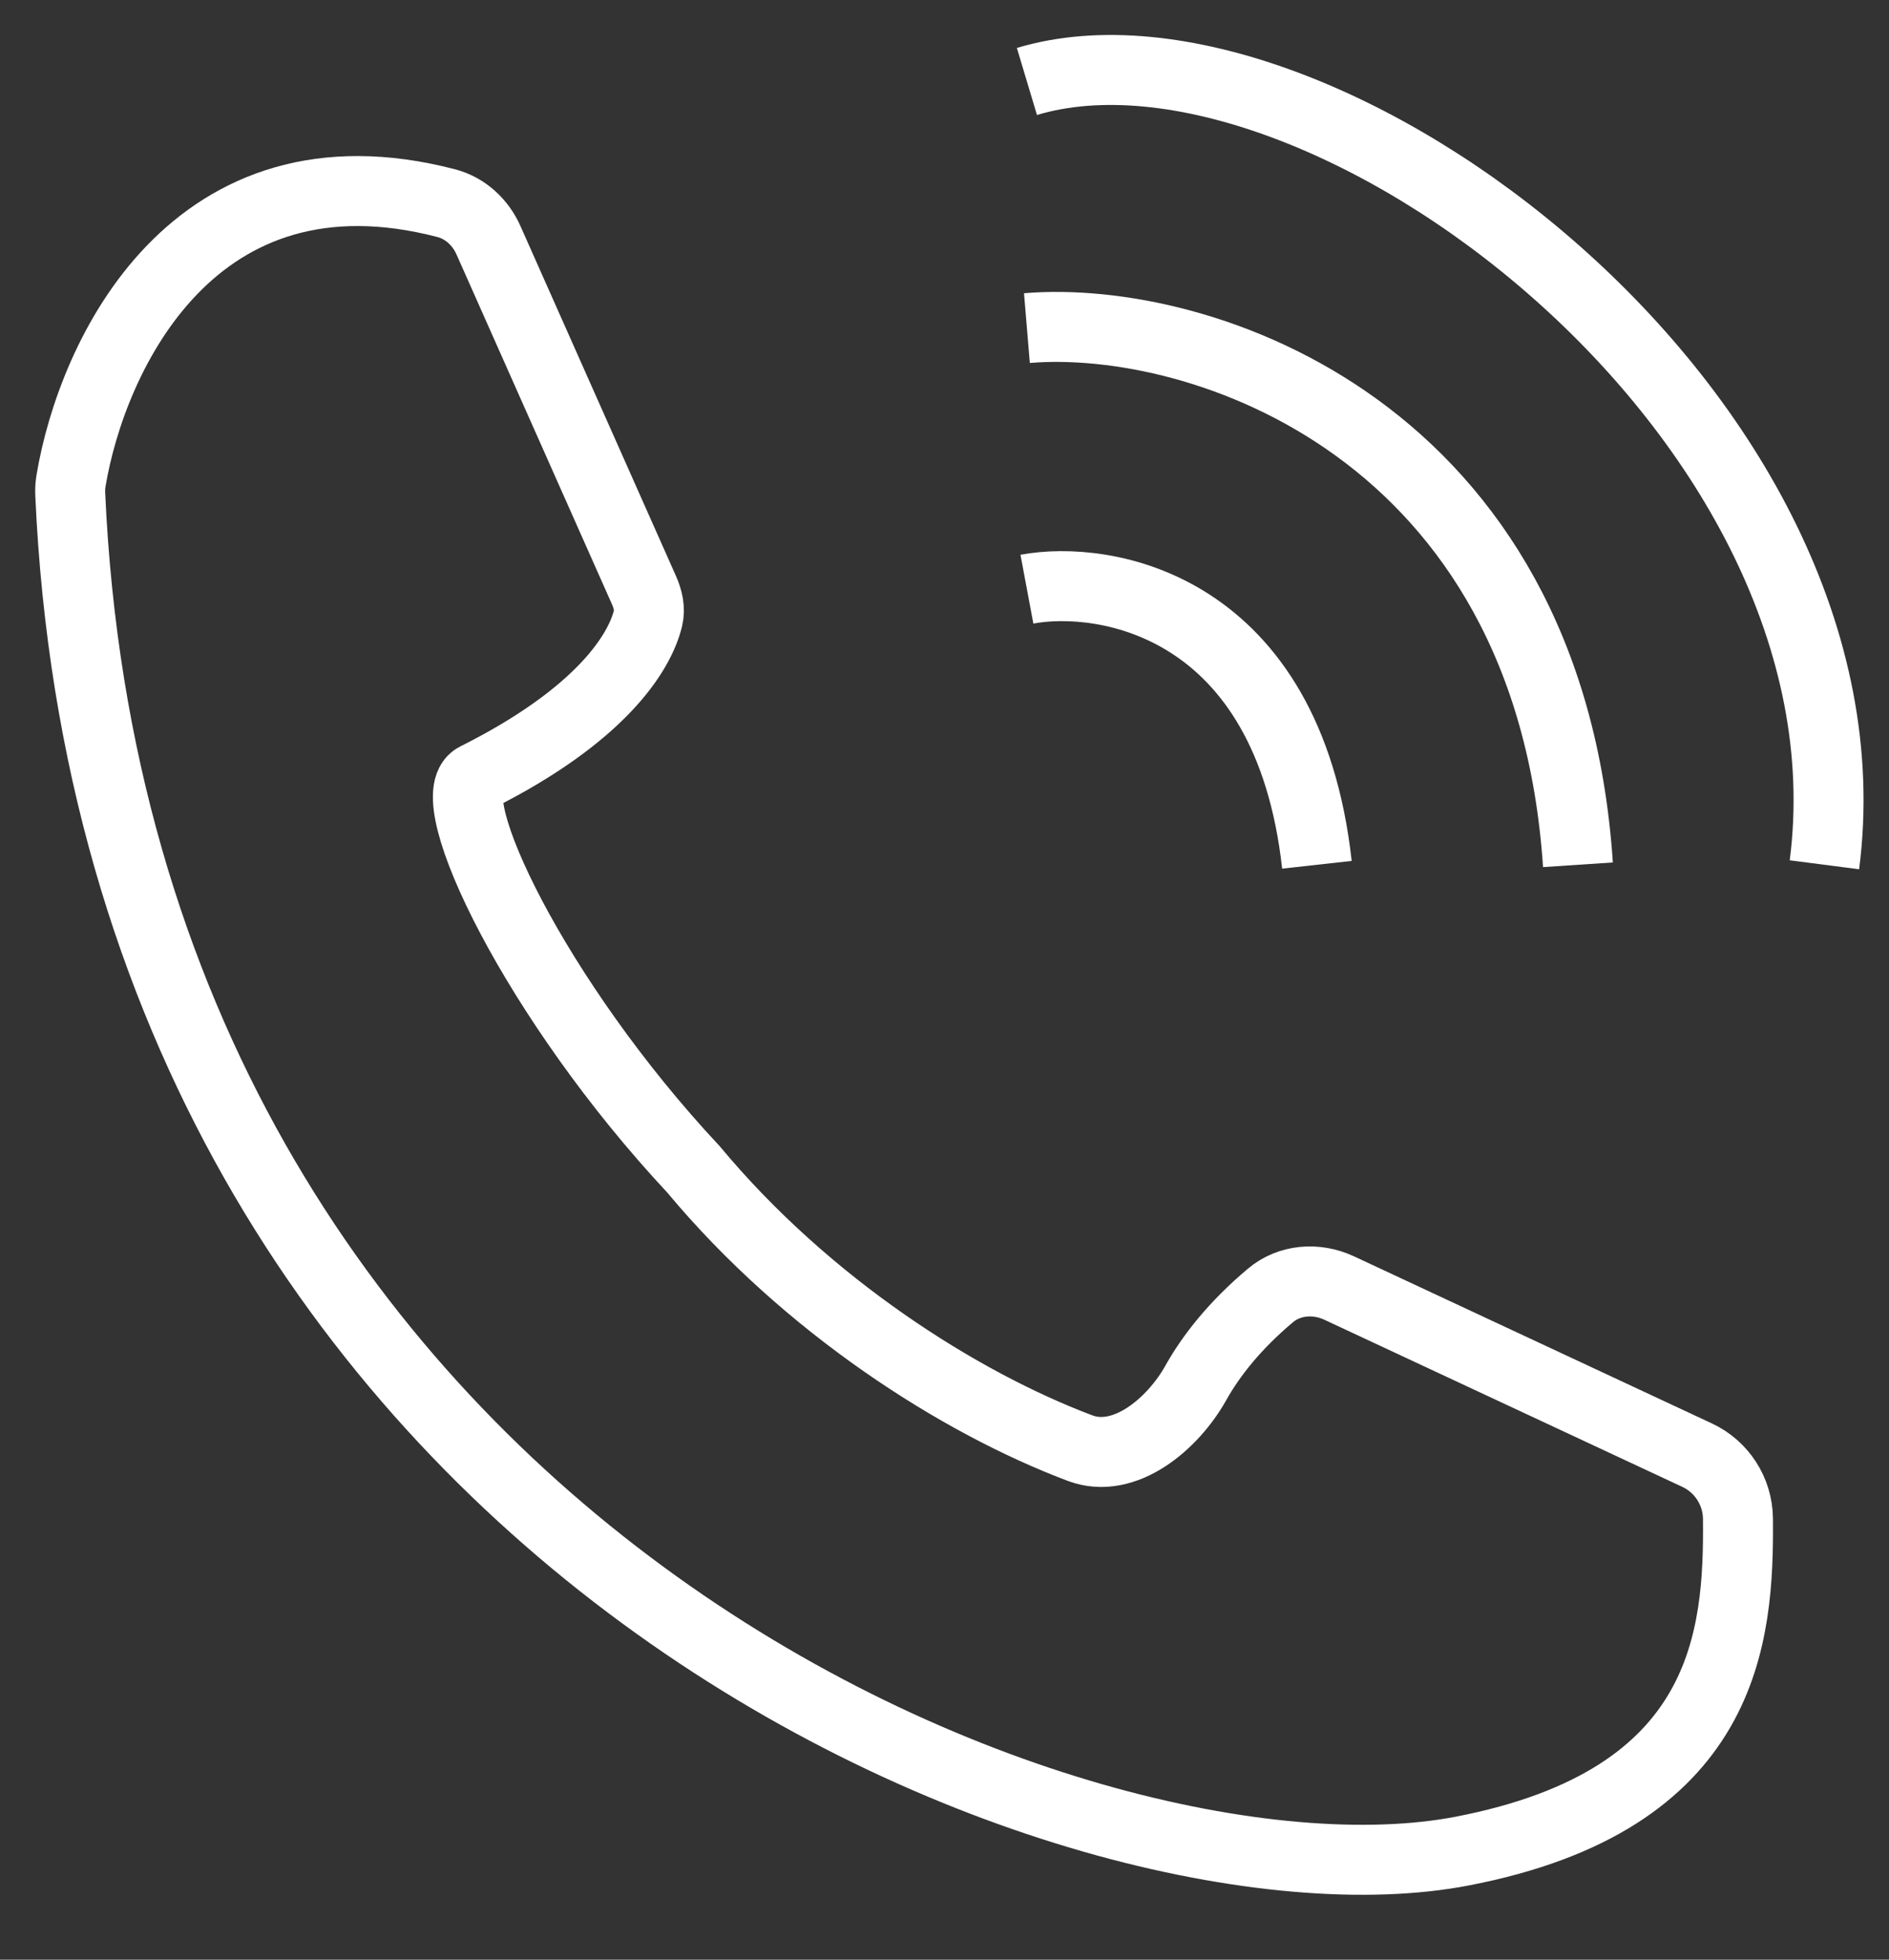 <svg width="27" height="28" viewBox="0 0 27 28" fill="none" xmlns="http://www.w3.org/2000/svg">
<rect x="0" y="0" width="27" height="28" fill="#333333" stroke="none"/>
<path d="M9.204 8.431L6.982 3.433C6.868 3.176 6.651 2.974 6.379 2.903C2.775 1.964 1.316 5.062 1.014 6.875C1.004 6.937 1.001 7 1.004 7.063C1.68 22.119 15.519 27.483 20.896 26.449C24.696 25.718 24.856 23.377 24.841 21.697C24.837 21.308 24.609 20.955 24.257 20.791L19.14 18.403C18.816 18.252 18.431 18.28 18.158 18.51C17.648 18.939 17.31 19.37 17.092 19.759C16.762 20.349 16.071 20.929 15.438 20.691C13.708 20.039 11.535 18.656 9.912 16.708C7.645 14.283 6.267 11.38 6.803 11.112C8.585 10.221 9.141 9.33 9.262 8.835C9.295 8.699 9.261 8.559 9.204 8.431Z" stroke="white"/>
<path d="M14.678 8.418C15.784 8.211 18.409 8.625 18.823 12.356M14.678 4.688C17.166 4.48 22.14 6.138 22.554 12.356M14.678 1.164C18.823 -0.079 26.906 5.931 26.077 12.356" stroke="white"/>
</svg>
